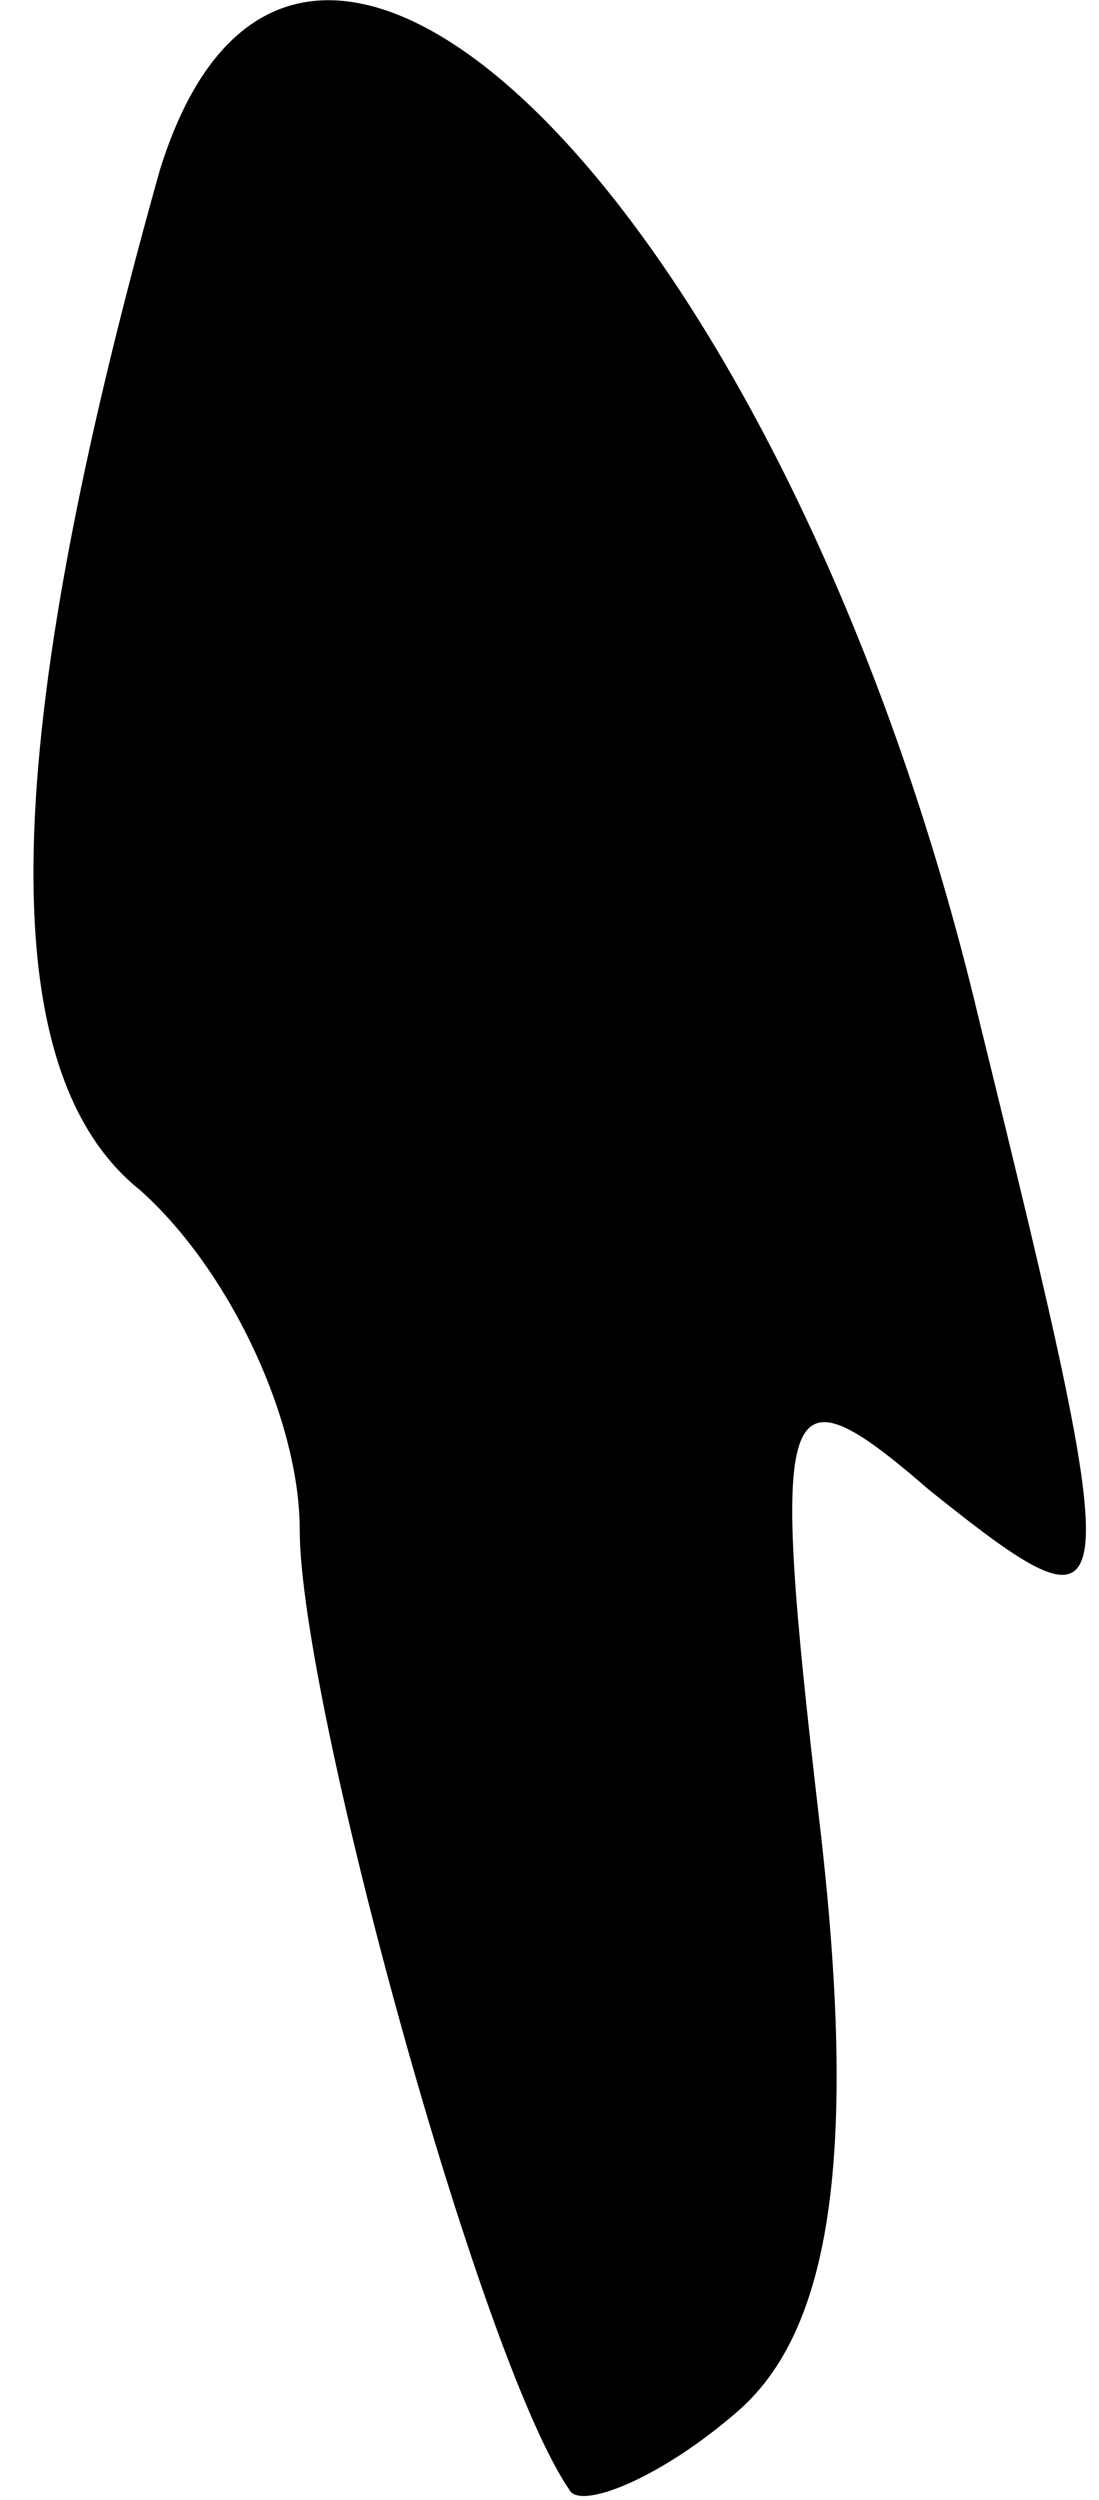 <?xml version="1.0" standalone="no"?>
<!DOCTYPE svg PUBLIC "-//W3C//DTD SVG 20010904//EN"
 "http://www.w3.org/TR/2001/REC-SVG-20010904/DTD/svg10.dtd">
<svg version="1.0" xmlns="http://www.w3.org/2000/svg"
 width="11pt" height="25pt" viewBox="0 0 11 25"
 preserveAspectRatio="xMidYMid meet">
<g transform="translate(0,25) scale(0.1,-0.1)"
fill="#000000" stroke="none">
<path fill="#000000" stroke="none" d="M16 233 c-16 -57 -17 -90 -2 -102 9 -8
16 -23 16 -34 0 -17 18 -83 27 -96 1 -2 9 1 17 8 9 8 12 25 8 59 -5 43 -4 46
11 33 20 -16 20 -14 5 47 -19 80 -68 130 -82 85z"/>
</g>
</svg>
